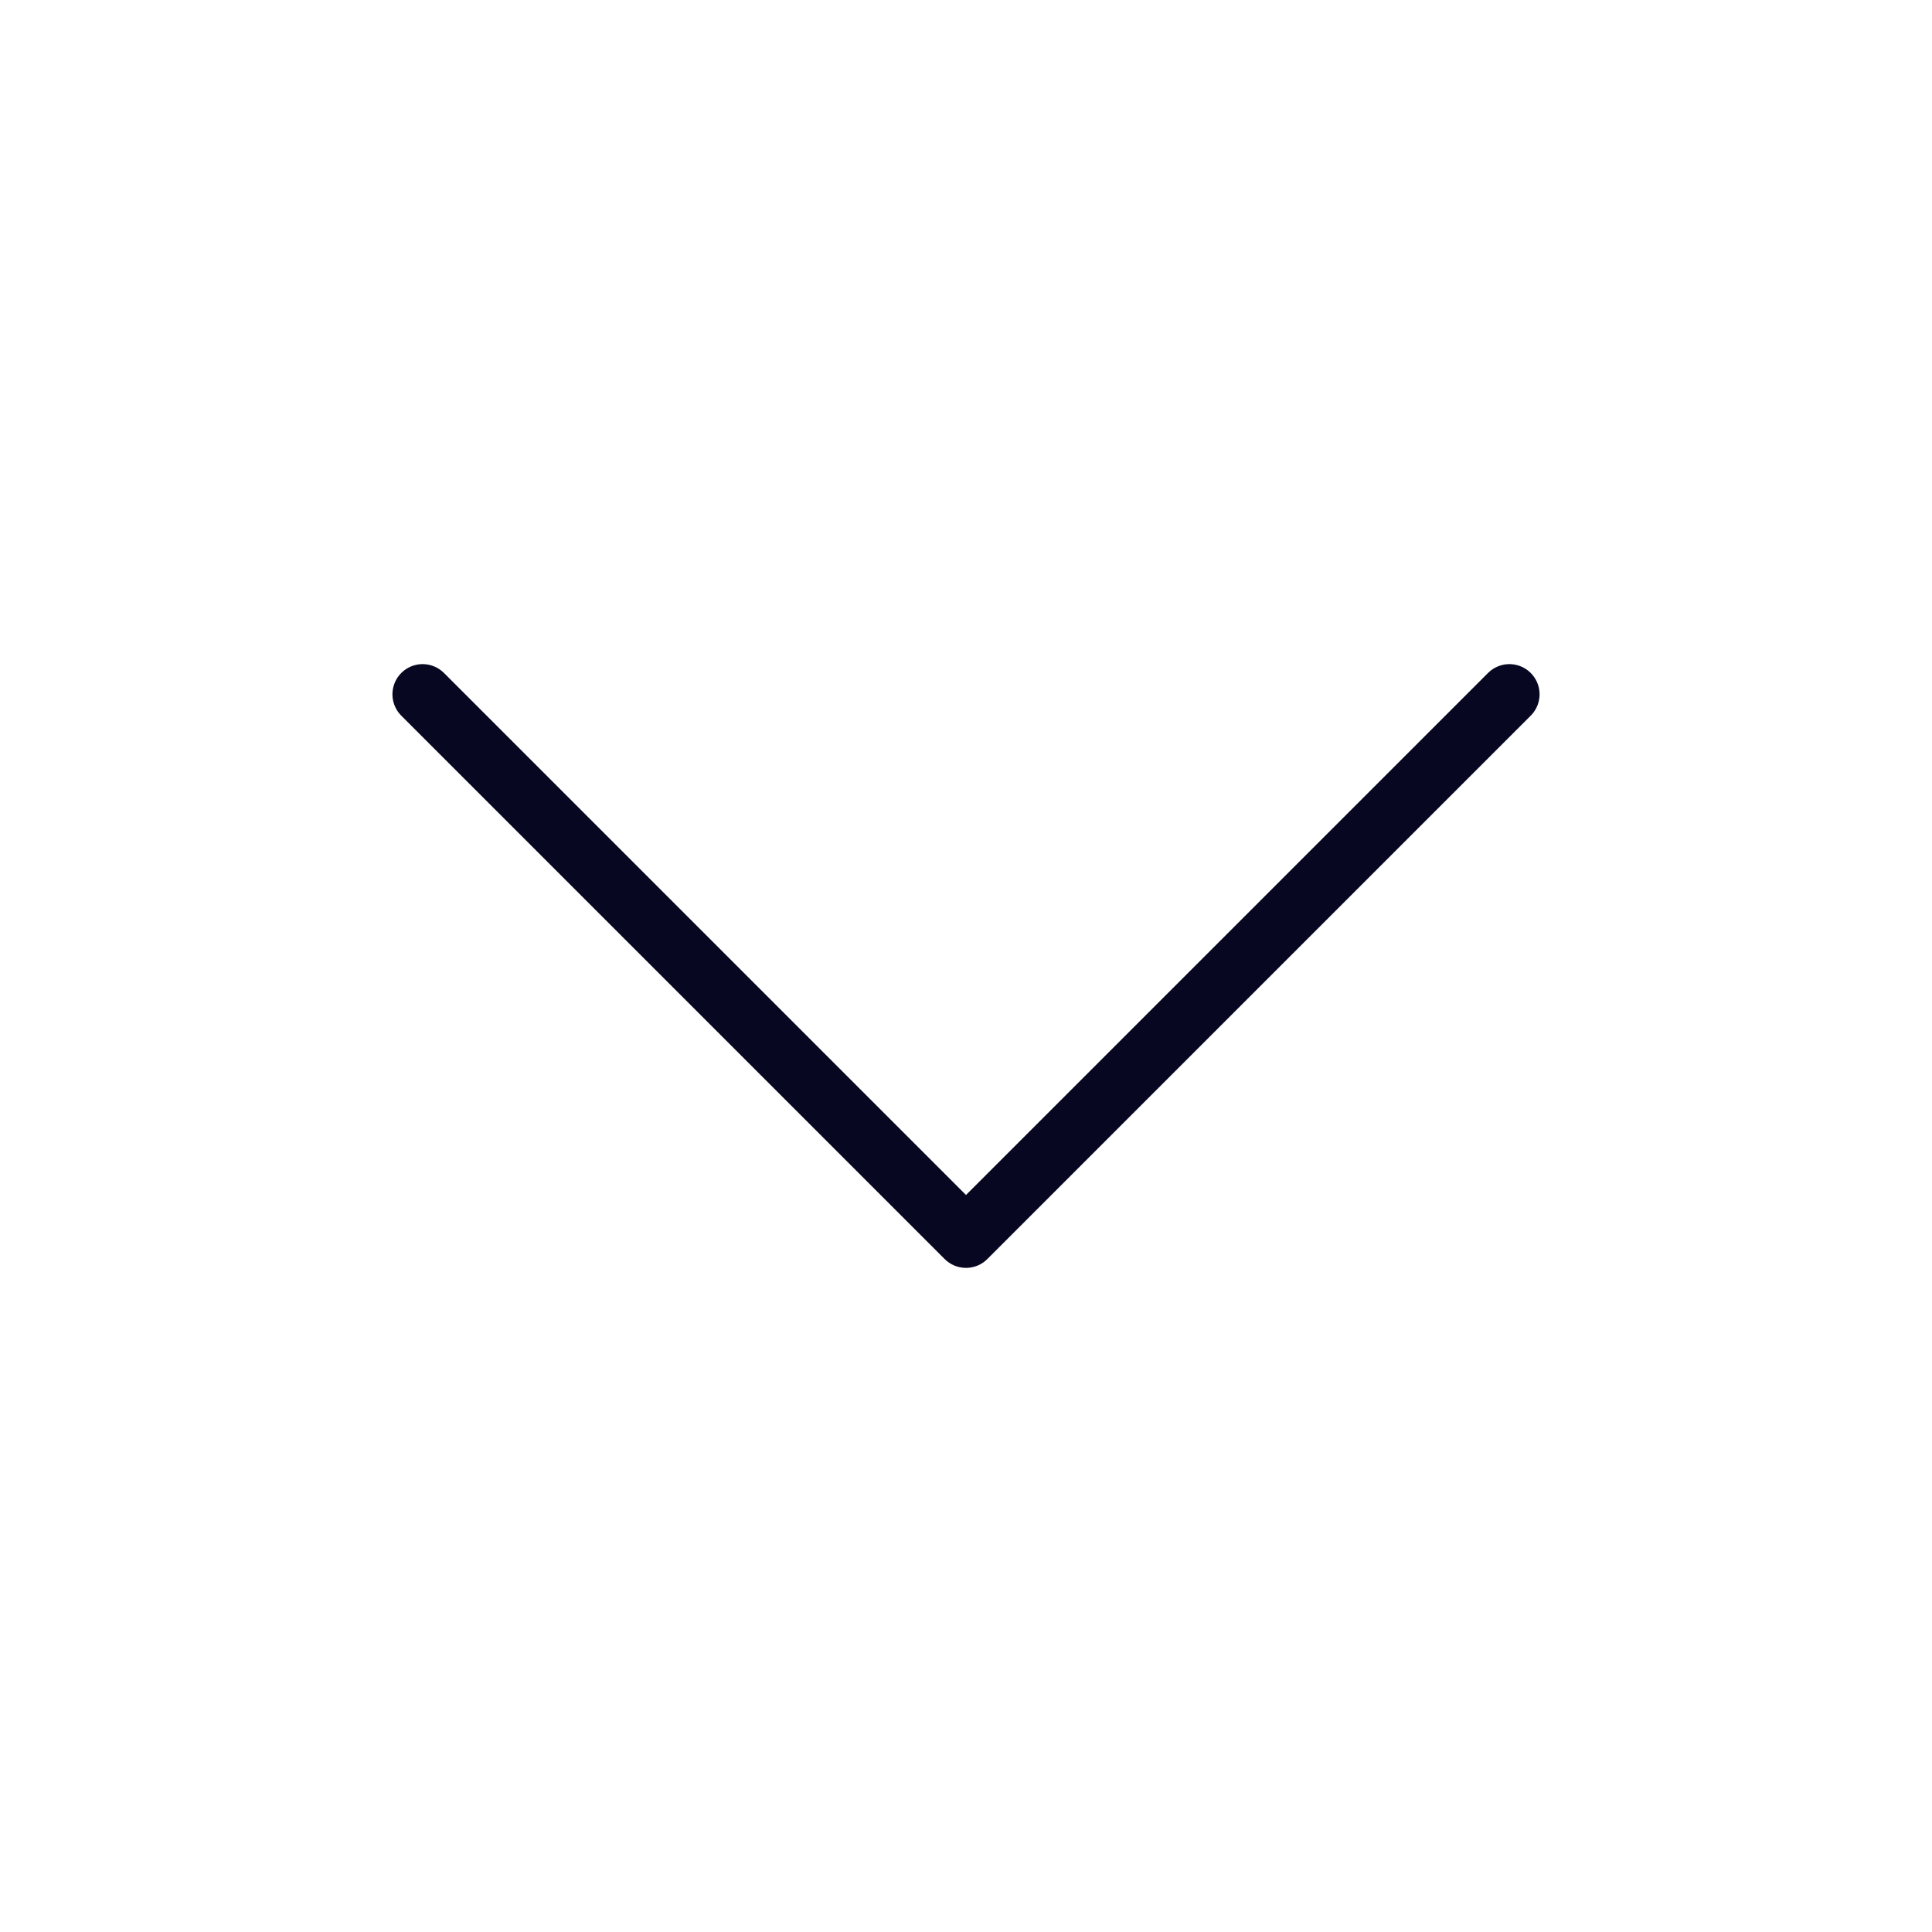 <svg width="32" height="32" viewBox="0 0 32 32" fill="none" xmlns="http://www.w3.org/2000/svg">
<path d="M25 11.5L16 20.5L7 11.5" stroke="#070721" stroke-linecap="round" stroke-linejoin="round"/>
</svg>
